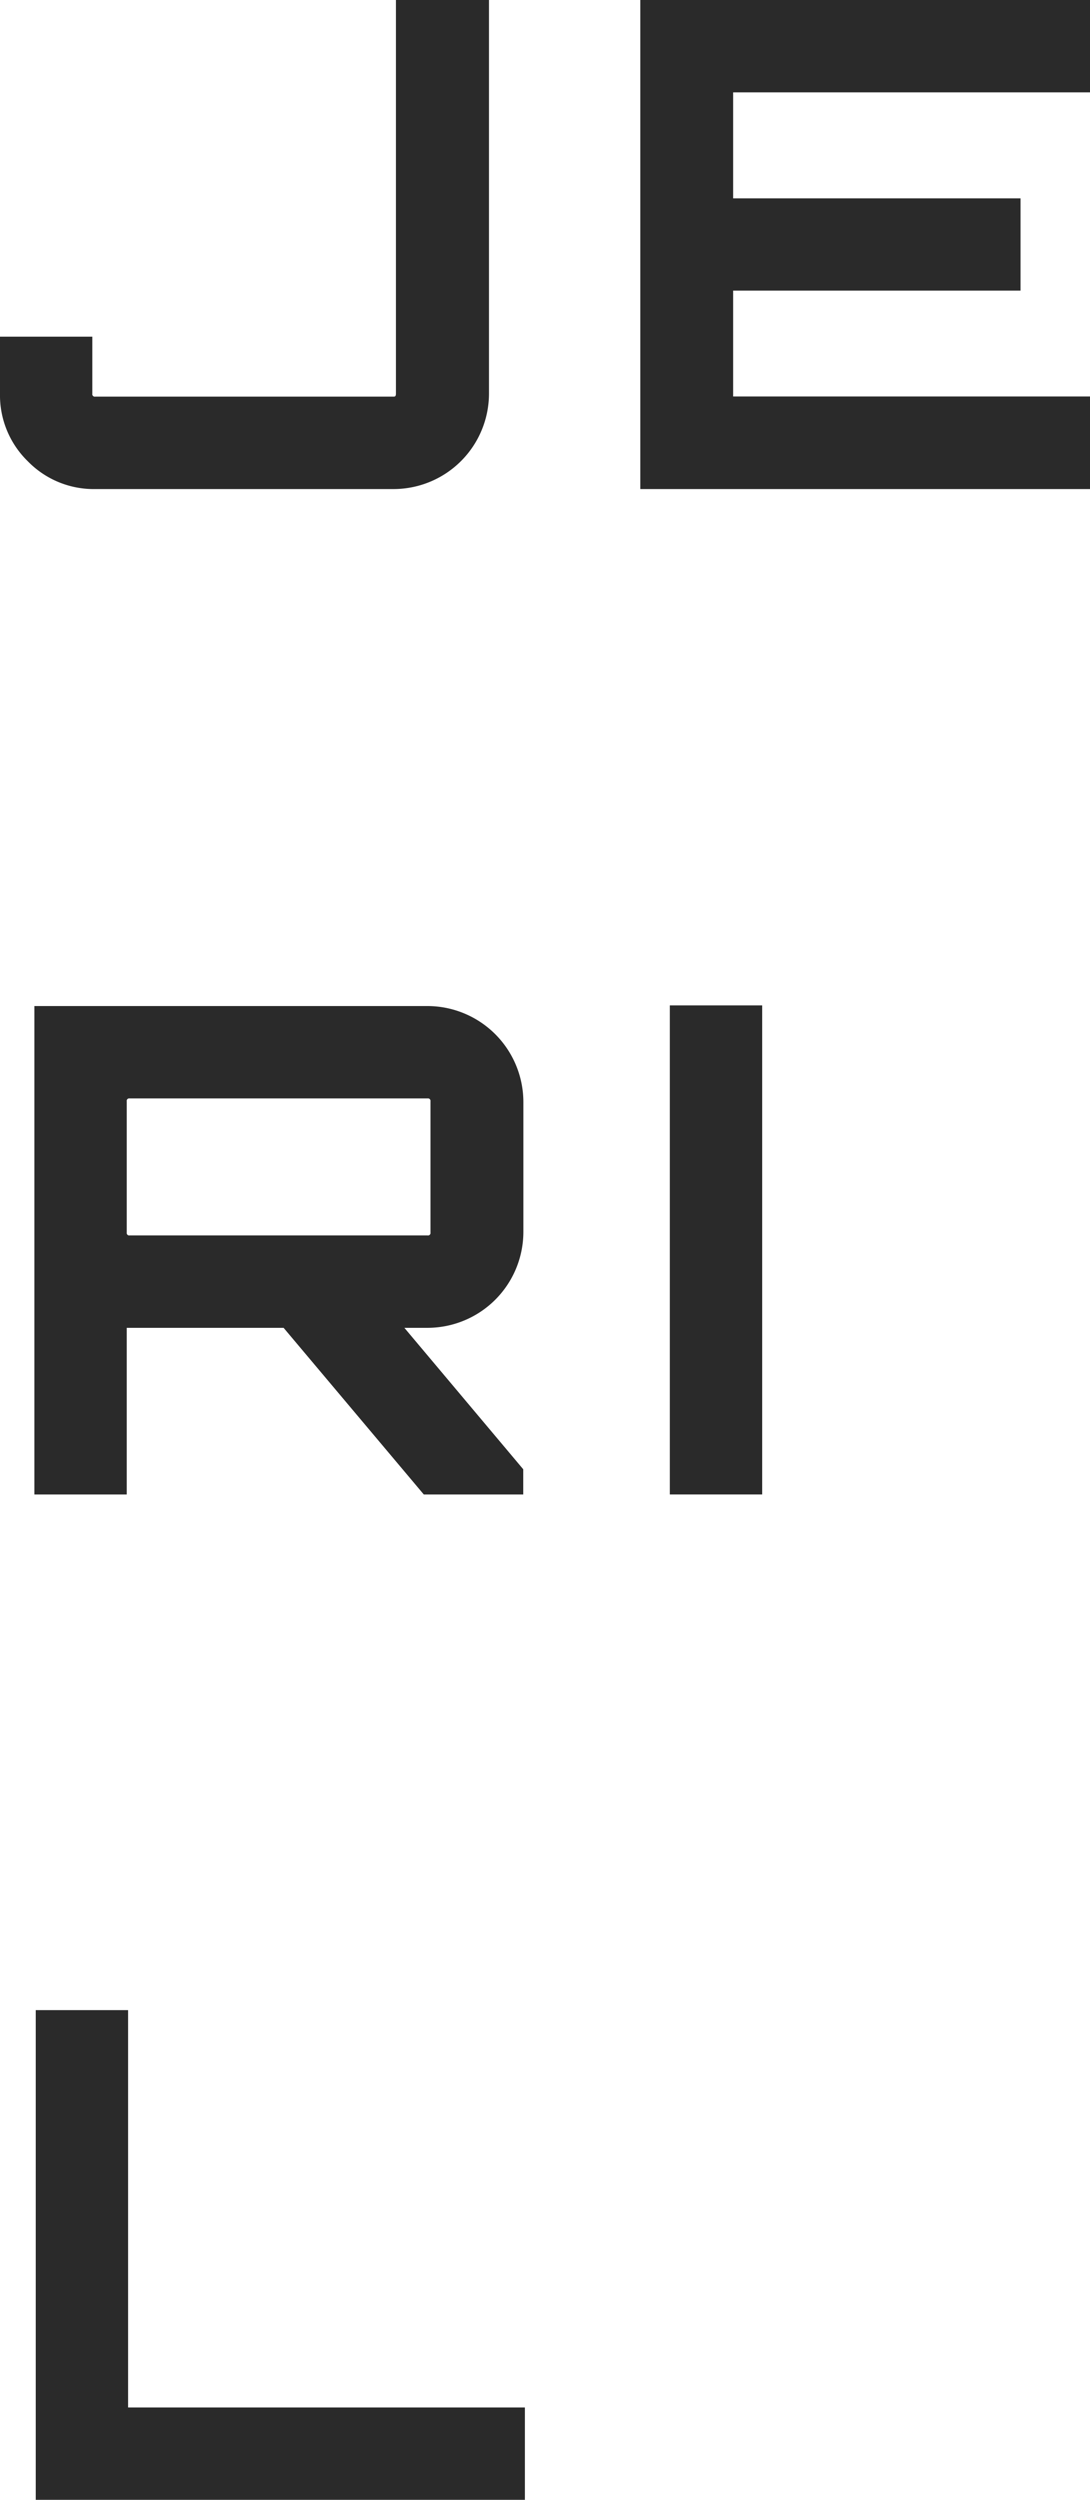 <svg id="Layer_1" data-name="Layer 1" xmlns="http://www.w3.org/2000/svg" viewBox="0 0 329.64 755.88"><defs><style>.cls-1{fill:#2a2a2a;}.cls-2{fill:none;stroke:#2a2a2a;}</style></defs><title>jeril</title><g id="jeril"><path class="cls-1" d="M120.24,119V.5h27.14V119A28.39,28.39,0,0,1,119,147.38H28.85a27.34,27.34,0,0,1-20.09-8.26A27.36,27.36,0,0,1,.5,119V102.3H27.42V119a1.26,1.26,0,0,0,1.06,1.43,1.15,1.15,0,0,0,.37,0H119C119.84,120.45,120.24,120,120.24,119Z"/><path class="cls-1" d="M329.14.5V27.43H221.22V60.48h86.91v26.9H221.22v33H329.14v27h-135V.5Z"/><path class="cls-2" d="M120.24,119V.5h27.14V119A28.39,28.39,0,0,1,119,147.38H28.85a27.34,27.34,0,0,1-20.09-8.26A27.36,27.36,0,0,1,.5,119V102.3H27.42V119a1.26,1.26,0,0,0,1.06,1.43,1.15,1.15,0,0,0,.37,0H119C119.84,120.45,120.24,120,120.24,119Z"/><path class="cls-2" d="M329.14.5V27.43H221.22V60.48h86.91v26.9H221.22v33H329.14v27h-135V.5Z"/><path class="cls-1" d="M157.78,333.06v39.58A28.53,28.53,0,0,1,129.22,401h-8l36.52,43.45v6.94H128.4L86,401H37.83v50.39H10.9V304.7H129.22a28.55,28.55,0,0,1,28.56,28.36Zm-118.52,41h90a1.26,1.26,0,0,0,1.43-1.06,1.09,1.09,0,0,0,0-.36V333.06a1.27,1.27,0,0,0-1.09-1.43,1,1,0,0,0-.34,0h-90a1.26,1.26,0,0,0-1.43,1.06,1.15,1.15,0,0,0,0,.37v39.58a1.26,1.26,0,0,0,1.07,1.42A1.09,1.09,0,0,0,39.26,374.06Z"/><path class="cls-1" d="M203.07,451.38V304.5H230V451.38Z"/><path class="cls-2" d="M157.78,333.06v39.58A28.53,28.53,0,0,1,129.22,401h-8l36.52,43.45v6.94H128.4L86,401H37.83v50.39H10.9V304.7H129.22a28.55,28.55,0,0,1,28.56,28.36Zm-118.52,41h90a1.26,1.26,0,0,0,1.43-1.06,1.09,1.09,0,0,0,0-.36V333.06a1.27,1.27,0,0,0-1.09-1.43,1,1,0,0,0-.34,0h-90a1.26,1.26,0,0,0-1.43,1.06,1.15,1.15,0,0,0,0,.37v39.58a1.26,1.26,0,0,0,1.07,1.42A1.09,1.09,0,0,0,39.26,374.06Z"/><path class="cls-2" d="M203.07,451.38V304.5H230V451.38Z"/><path class="cls-1" d="M11.31,755.38V608.3H38.24V728.45h120v26.93Z"/><path class="cls-2" d="M11.31,755.38V608.3H38.24V728.45h120v26.93Z"/></g></svg>
